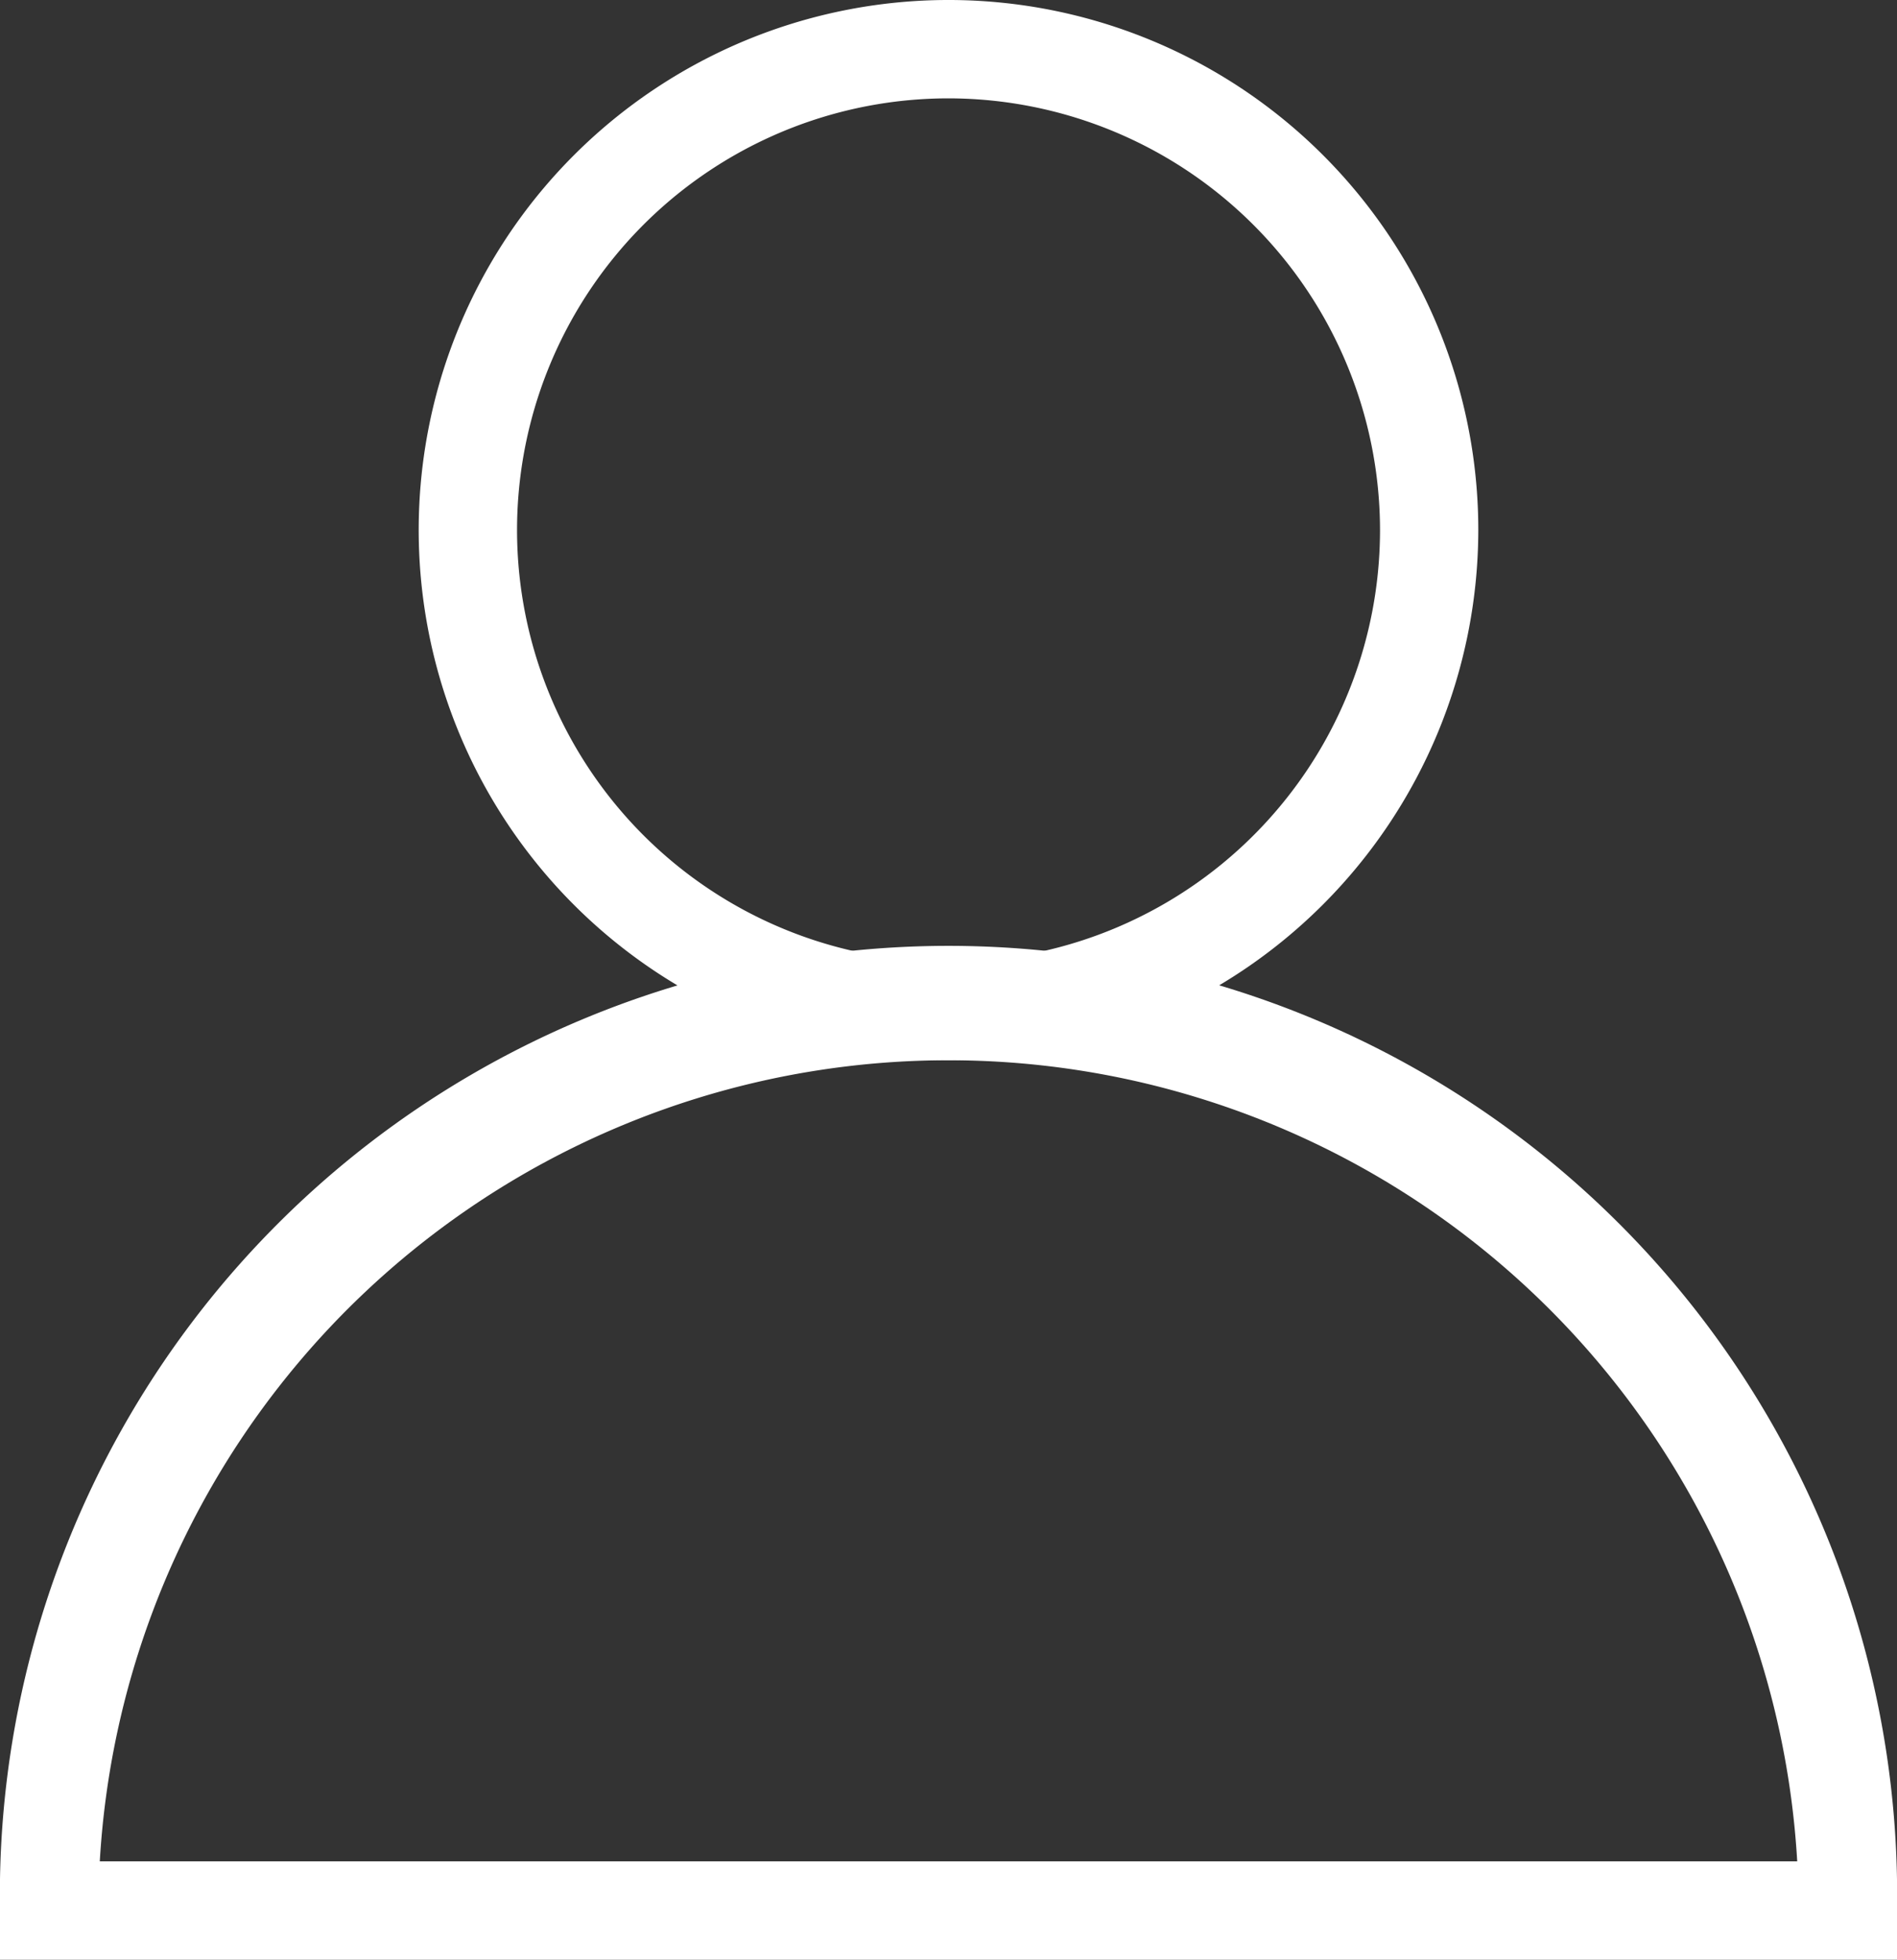<svg xmlns="http://www.w3.org/2000/svg" width="58.192" height="60.092" viewBox="0 0 58.192 60.092">
  <rect x="0" y="0" width="58.192" height="60.092" fill="#333333" stroke="none"/>
  <g id="Group_21" data-name="Group 21" transform="translate(0)">
    <g id="Group_19" data-name="Group 19" transform="translate(12.844)">
      <path id="Path_104" data-name="Path 104" d="M154.866,94.228a16.252,16.252,0,1,1,16.249-16.252A16.273,16.273,0,0,1,154.866,94.228Zm0-29.488A13.236,13.236,0,1,0,168.1,77.976,13.252,13.252,0,0,0,154.866,64.74Z" transform="translate(-138.611 -61.724)" fill="#fff"/>
    </g>
    <g id="Group_20" data-name="Group 20" transform="translate(0 29.488)">
      <path id="Path_105" data-name="Path 105" d="M192.544,102.106H134.352V100.6a29.1,29.1,0,1,1,58.192,0ZM137.413,99.09h52.07a26.079,26.079,0,0,0-52.07,0Z" transform="translate(-134.352 -71.502)" fill="#fff"/>
    </g>
  </g>
</svg>
